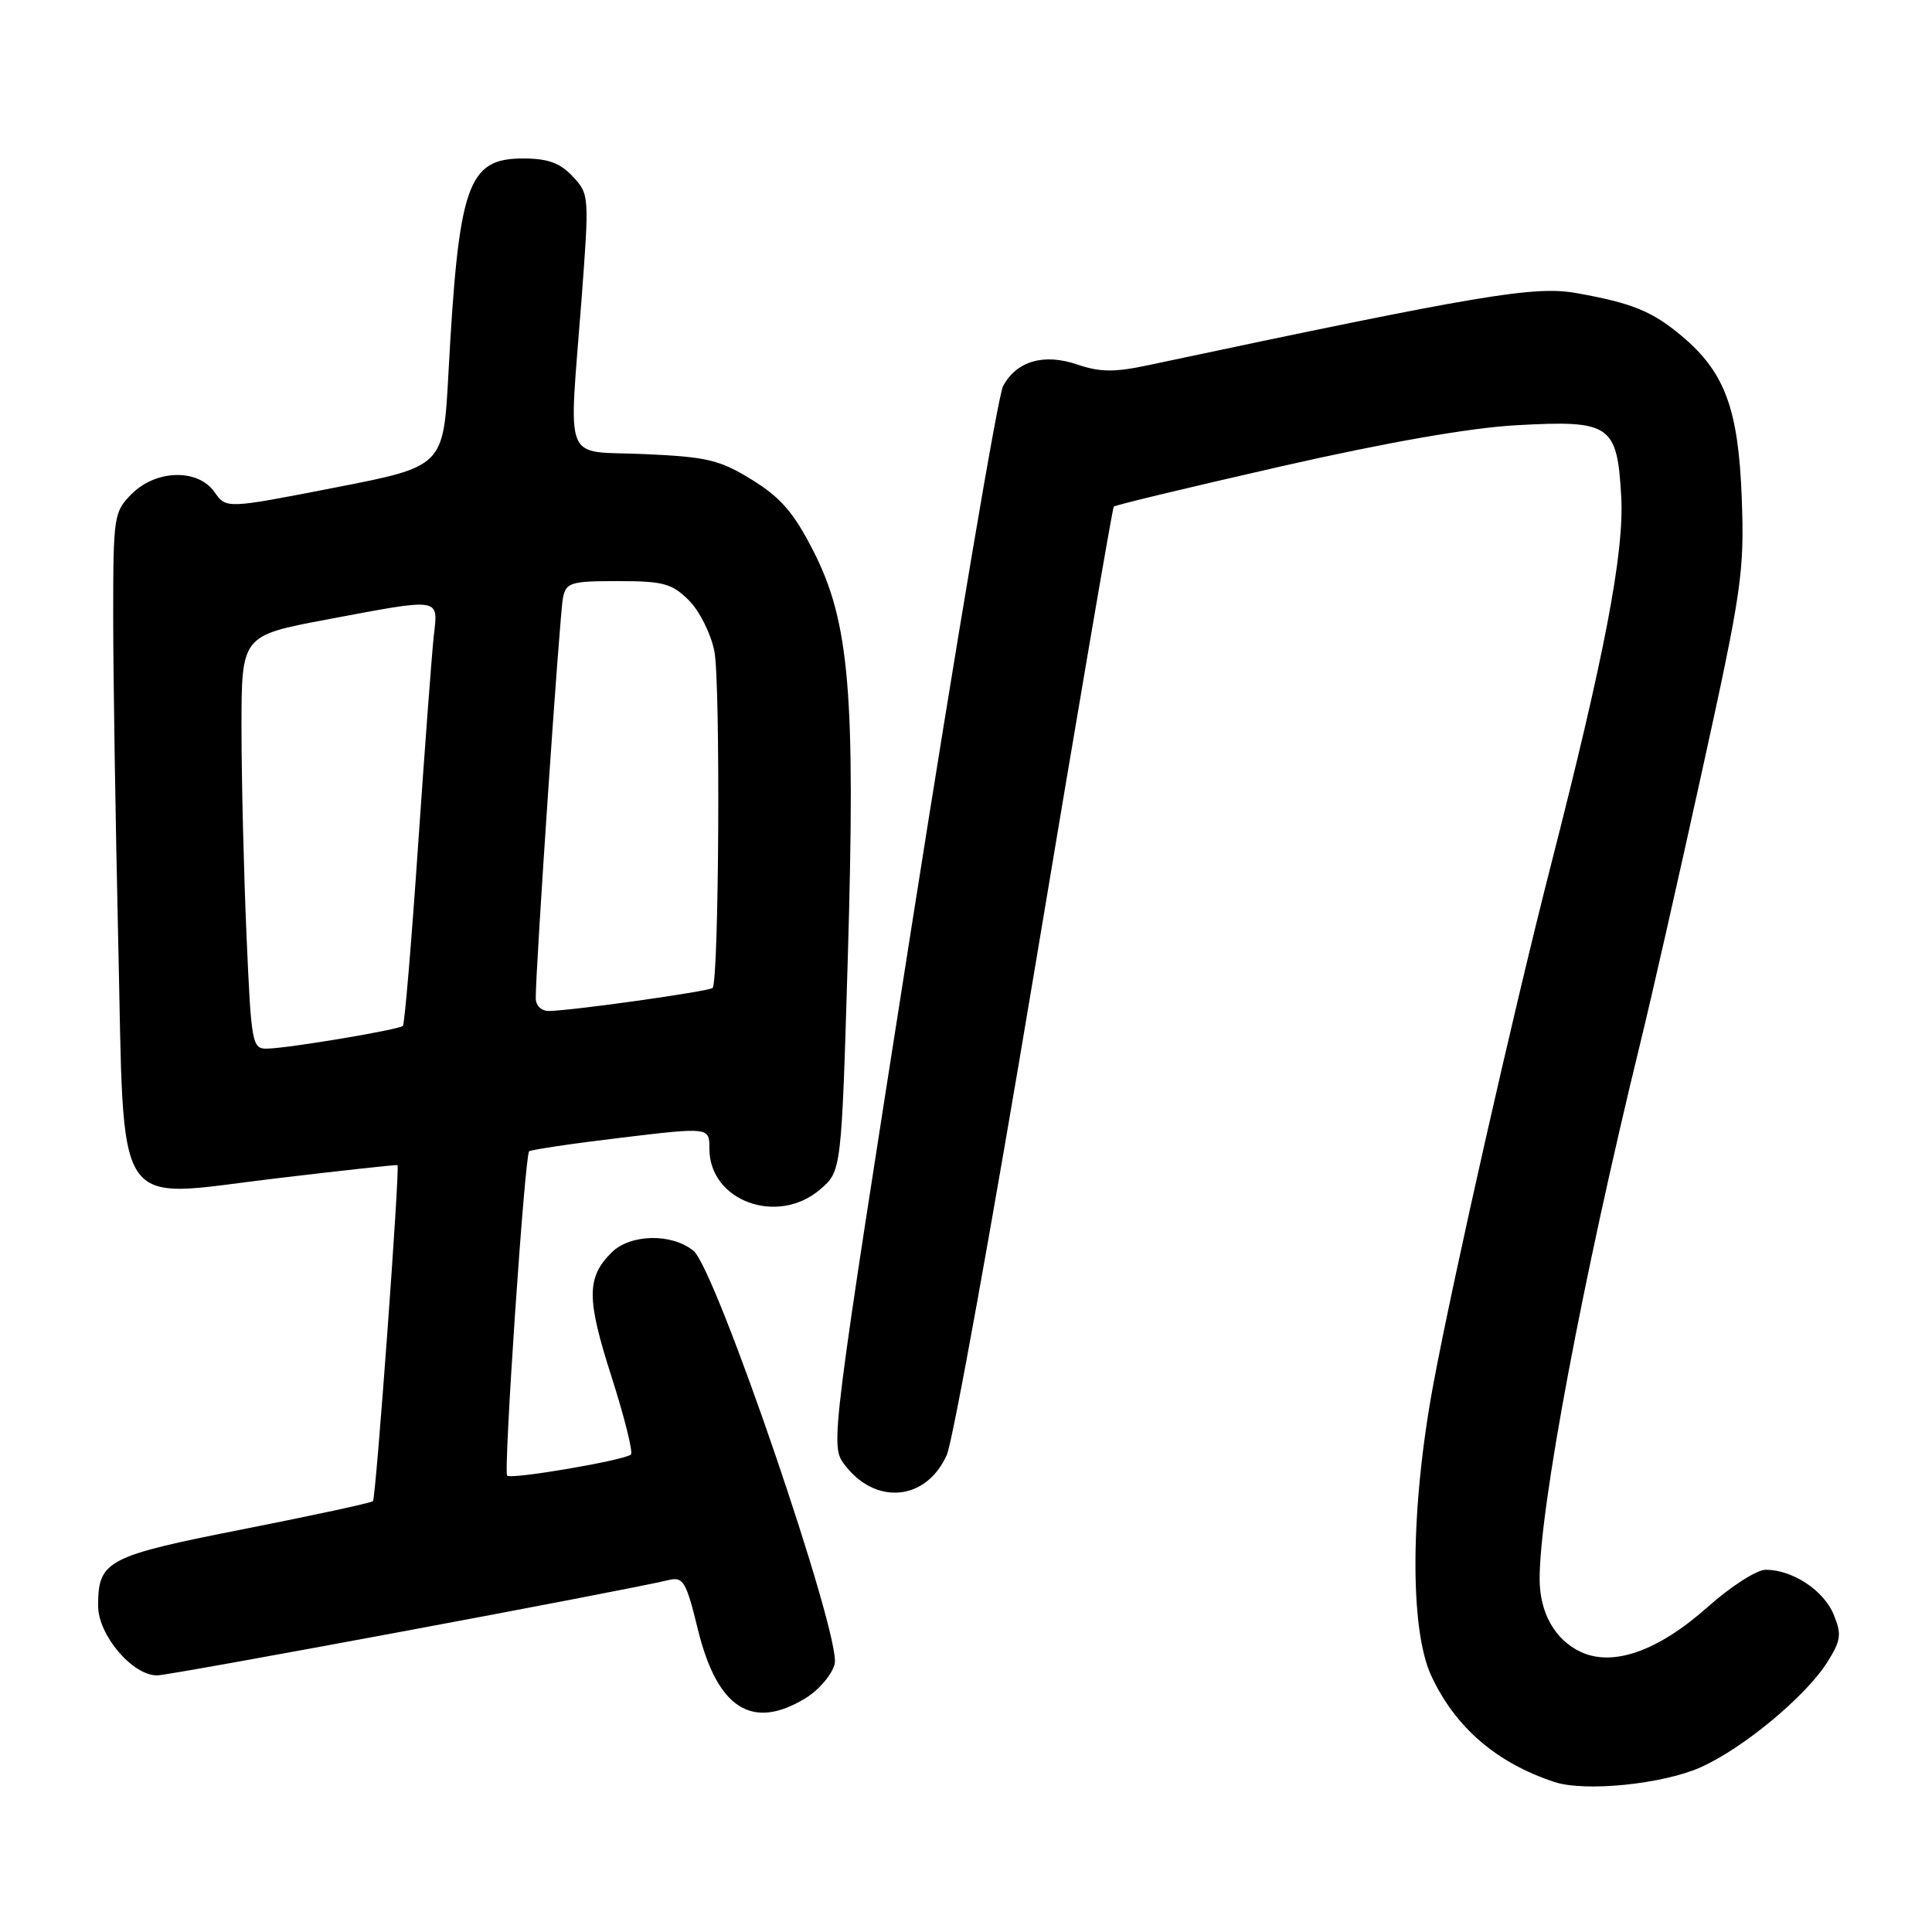 <?xml version="1.0" encoding="UTF-8" standalone="no"?>
<!DOCTYPE svg PUBLIC "-//W3C//DTD SVG 1.1//EN" "http://www.w3.org/Graphics/SVG/1.1/DTD/svg11.dtd" >
<svg xmlns="http://www.w3.org/2000/svg" xmlns:xlink="http://www.w3.org/1999/xlink" version="1.1" viewBox="0 0 256 256">
 <g >
 <path fill="currentColor"
d=" M 225.31 234.19 C 230.94 231.70 239.31 224.75 242.15 220.21 C 243.95 217.34 244.05 216.54 242.96 213.91 C 241.64 210.72 237.50 208.00 233.96 208.00 C 232.78 208.00 229.35 210.20 226.33 212.89 C 219.70 218.80 213.68 220.92 209.38 218.85 C 206.02 217.24 204.03 213.70 204.01 209.28 C 203.97 200.00 209.69 169.54 217.40 138.00 C 218.82 132.22 222.49 116.03 225.57 102.00 C 230.80 78.21 231.15 75.80 230.79 66.00 C 230.35 54.18 228.56 49.33 222.85 44.53 C 218.95 41.25 216.26 40.15 208.91 38.84 C 203.31 37.84 196.30 39.02 152.00 48.42 C 147.67 49.34 145.71 49.31 142.78 48.31 C 138.33 46.78 134.69 47.83 132.91 51.17 C 132.24 52.41 126.81 84.50 120.84 122.47 C 110.13 190.64 110.01 191.53 111.85 194.00 C 115.95 199.52 122.74 198.91 125.46 192.77 C 126.26 190.97 131.49 162.05 137.09 128.50 C 142.68 94.95 147.40 67.34 147.58 67.13 C 147.75 66.93 157.71 64.54 169.70 61.81 C 183.82 58.60 194.85 56.67 201.00 56.34 C 213.41 55.66 214.28 56.25 214.82 65.78 C 215.24 73.19 212.63 86.81 205.41 115.00 C 200.50 134.21 192.53 169.41 189.91 183.50 C 186.88 199.85 186.76 215.78 189.63 222.00 C 192.80 228.86 198.27 233.59 205.99 236.13 C 210.04 237.45 220.24 236.43 225.31 234.19 Z  M 106.72 225.03 C 108.50 223.95 110.24 221.90 110.60 220.48 C 111.50 216.86 94.88 168.21 91.90 165.75 C 89.03 163.38 83.50 163.50 81.03 165.97 C 77.71 169.29 77.71 172.07 81.02 182.39 C 82.74 187.78 83.91 192.43 83.60 192.73 C 82.85 193.48 67.73 196.07 67.20 195.53 C 66.69 195.03 69.53 153.14 70.11 152.56 C 70.32 152.35 75.79 151.53 82.25 150.76 C 94.00 149.35 94.00 149.35 94.00 152.22 C 94.00 159.15 103.04 162.45 108.69 157.59 C 111.50 155.17 111.50 155.17 112.34 126.84 C 113.37 91.96 112.57 82.42 107.79 73.04 C 105.20 67.95 103.47 65.94 99.65 63.58 C 95.36 60.93 93.70 60.54 85.40 60.17 C 74.43 59.69 75.36 62.00 77.06 39.62 C 78.09 25.94 78.08 25.71 75.88 23.37 C 74.20 21.58 72.59 21.00 69.31 21.00 C 61.94 21.00 60.77 24.40 59.41 49.65 C 58.75 61.81 58.75 61.81 44.37 64.61 C 29.98 67.42 29.98 67.42 28.43 65.21 C 26.24 62.08 20.70 62.21 17.45 65.45 C 15.08 67.82 15.00 68.39 15.00 81.79 C 15.00 89.43 15.30 108.63 15.66 124.47 C 16.52 161.58 14.66 158.75 36.50 156.15 C 45.30 155.10 52.58 154.31 52.67 154.38 C 53.02 154.65 49.81 198.51 49.42 198.91 C 49.19 199.14 41.48 200.80 32.27 202.62 C 14.14 206.19 13.00 206.79 13.00 212.77 C 13.00 216.65 17.53 222.00 20.82 222.00 C 22.55 222.00 82.97 210.74 88.62 209.36 C 90.53 208.90 90.93 209.57 92.48 215.94 C 95.05 226.39 99.66 229.33 106.72 225.03 Z  M 32.66 123.84 C 32.30 115.50 32.00 103.18 32.00 96.45 C 32.00 84.22 32.00 84.22 43.25 82.10 C 58.61 79.21 58.06 79.13 57.48 84.25 C 57.22 86.59 56.29 99.07 55.40 112.00 C 54.52 124.93 53.61 135.69 53.39 135.93 C 52.90 136.44 38.41 138.87 35.41 138.95 C 33.40 139.00 33.29 138.37 32.66 123.84 Z  M 70.99 132.25 C 70.96 128.50 74.16 81.37 74.59 79.25 C 75.00 77.18 75.59 77.00 81.88 77.00 C 87.89 77.00 89.04 77.31 91.29 79.56 C 92.70 80.97 94.21 84.00 94.66 86.31 C 95.48 90.50 95.27 130.07 94.42 130.91 C 93.97 131.36 75.98 133.90 72.75 133.96 C 71.74 133.98 70.99 133.26 70.99 132.25 Z "/>
</g>
</svg>